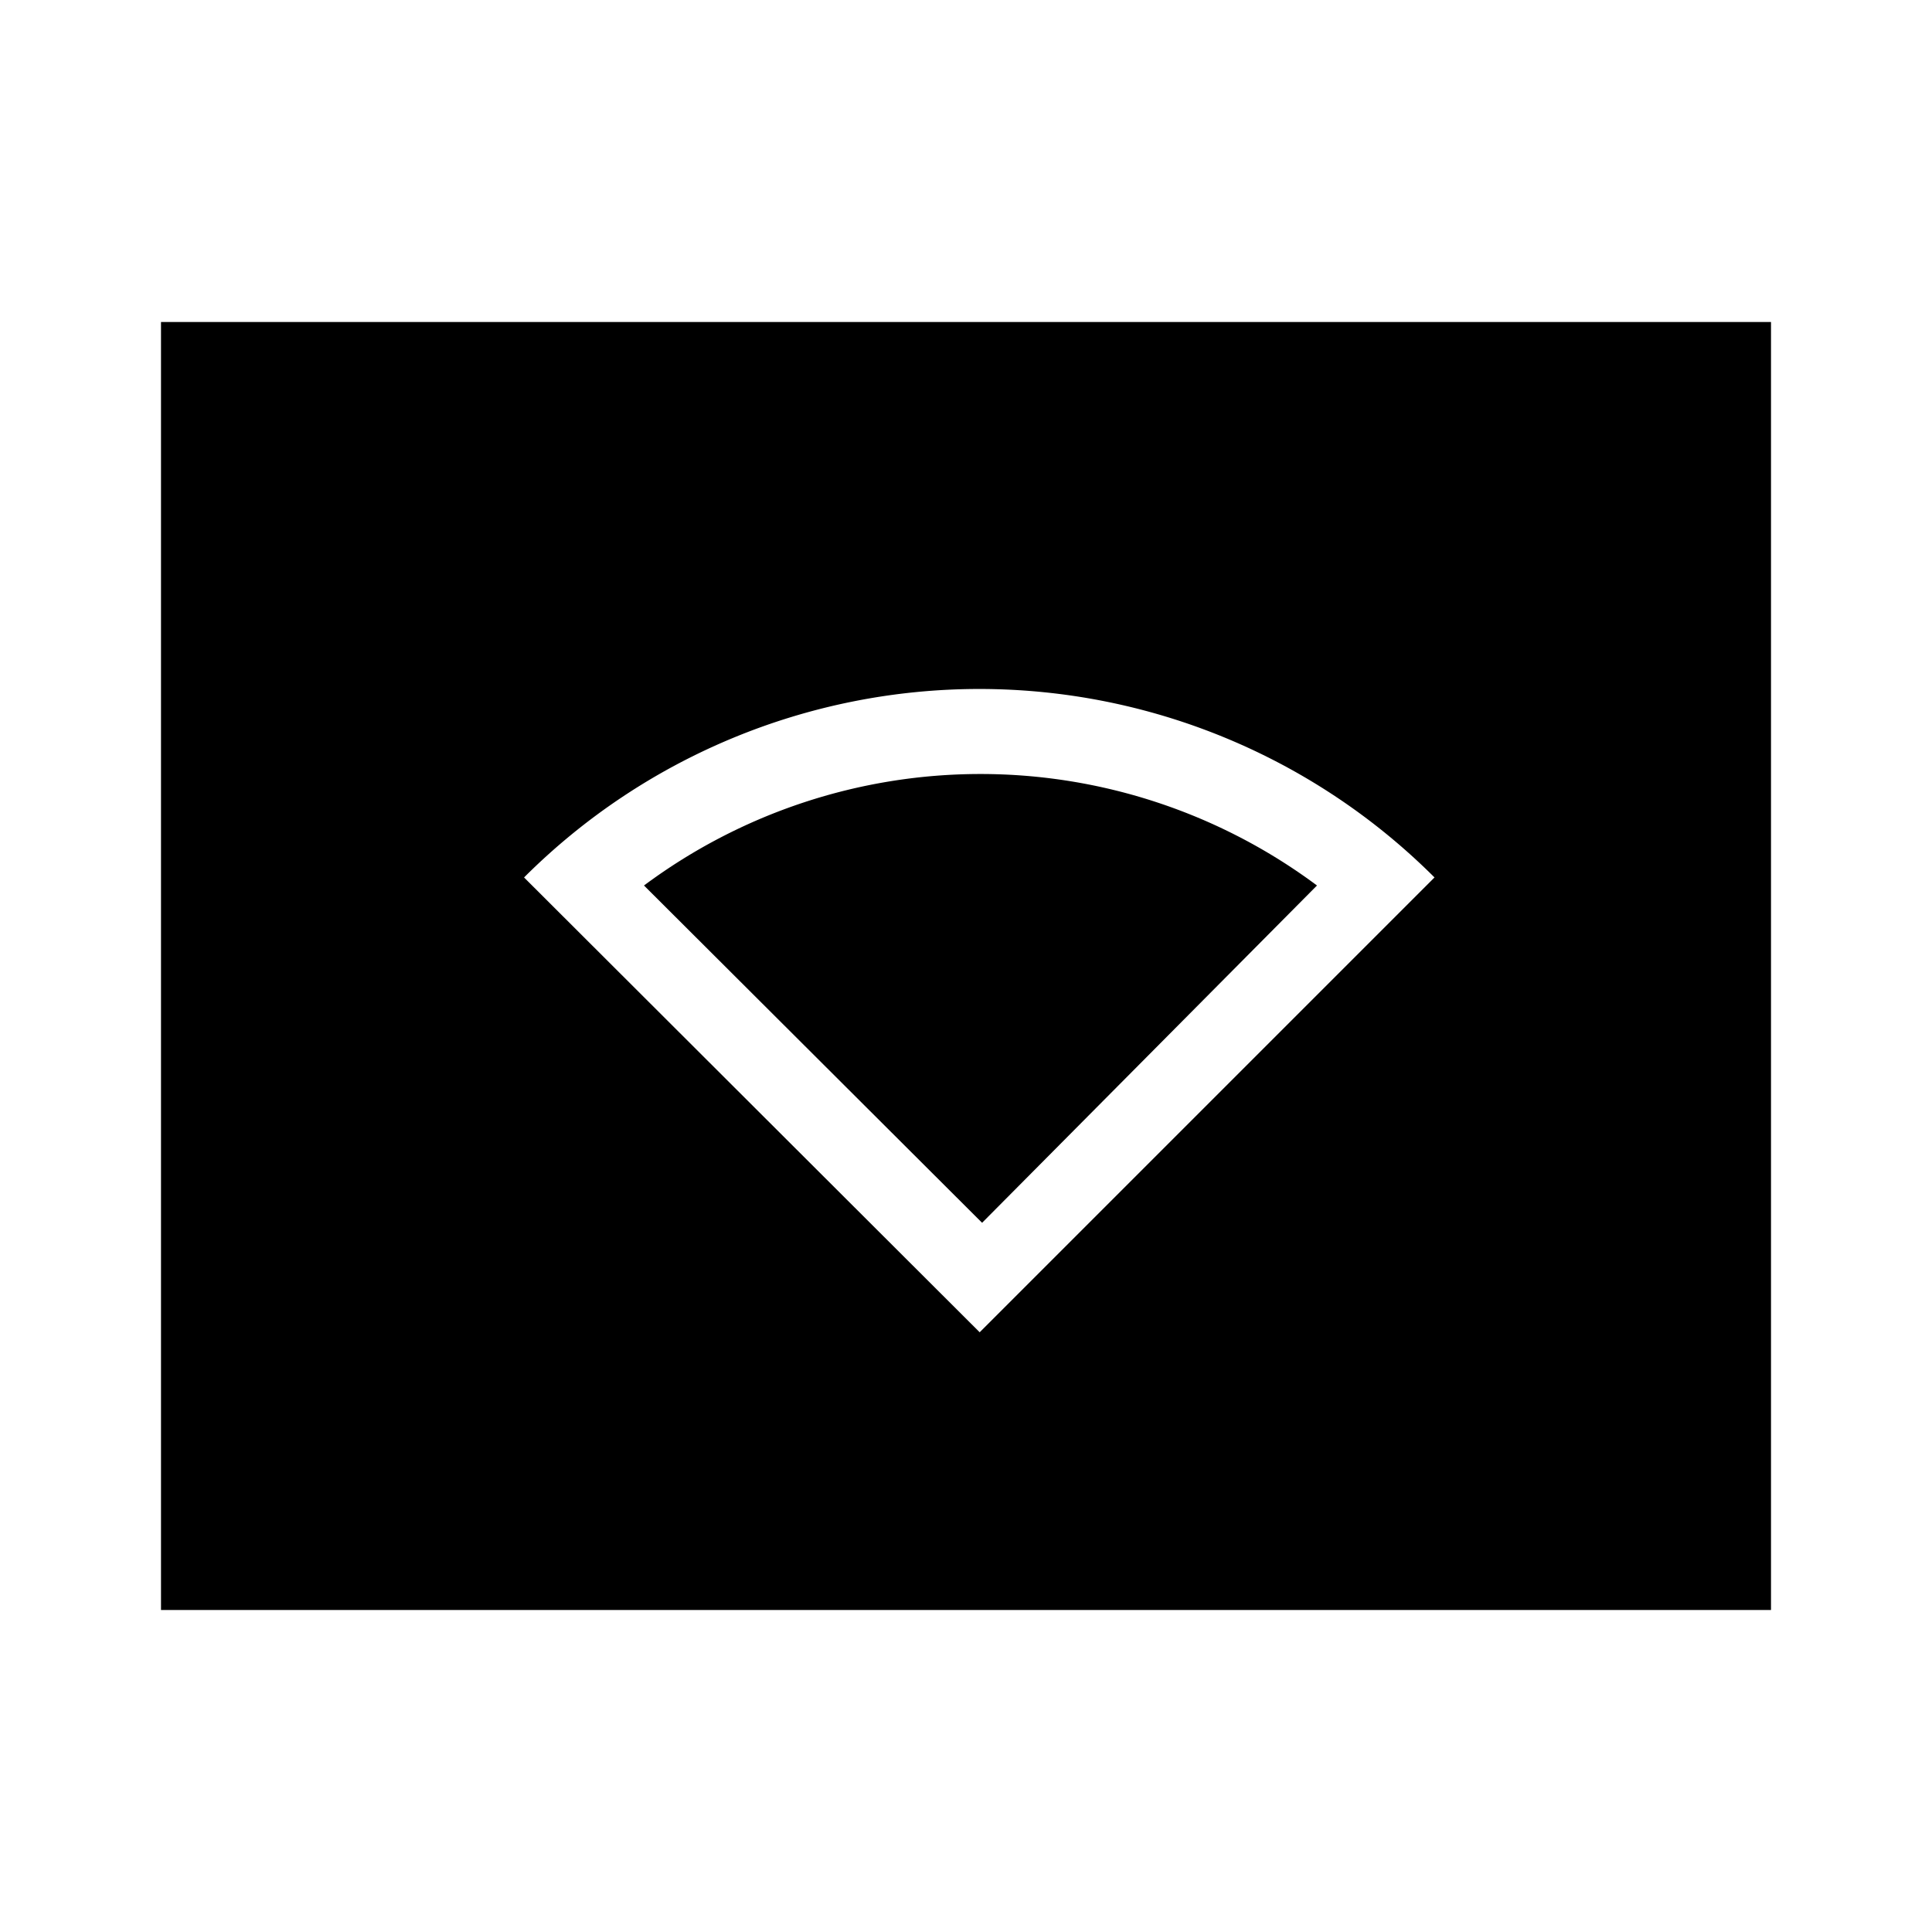 <svg xmlns="http://www.w3.org/2000/svg" viewBox="0 0 24 24"><title>iconoteka_cast_disabled_r_f</title><g id="Clear_3" data-name="Clear 3"><path d="M8,11l4.2,4.19L16.36,11A7,7,0,0,0,8,11ZM2,4V20H22V4ZM12.17,16.55,6.51,10.9a8,8,0,0,1,11.31,0Z"/></g></svg>